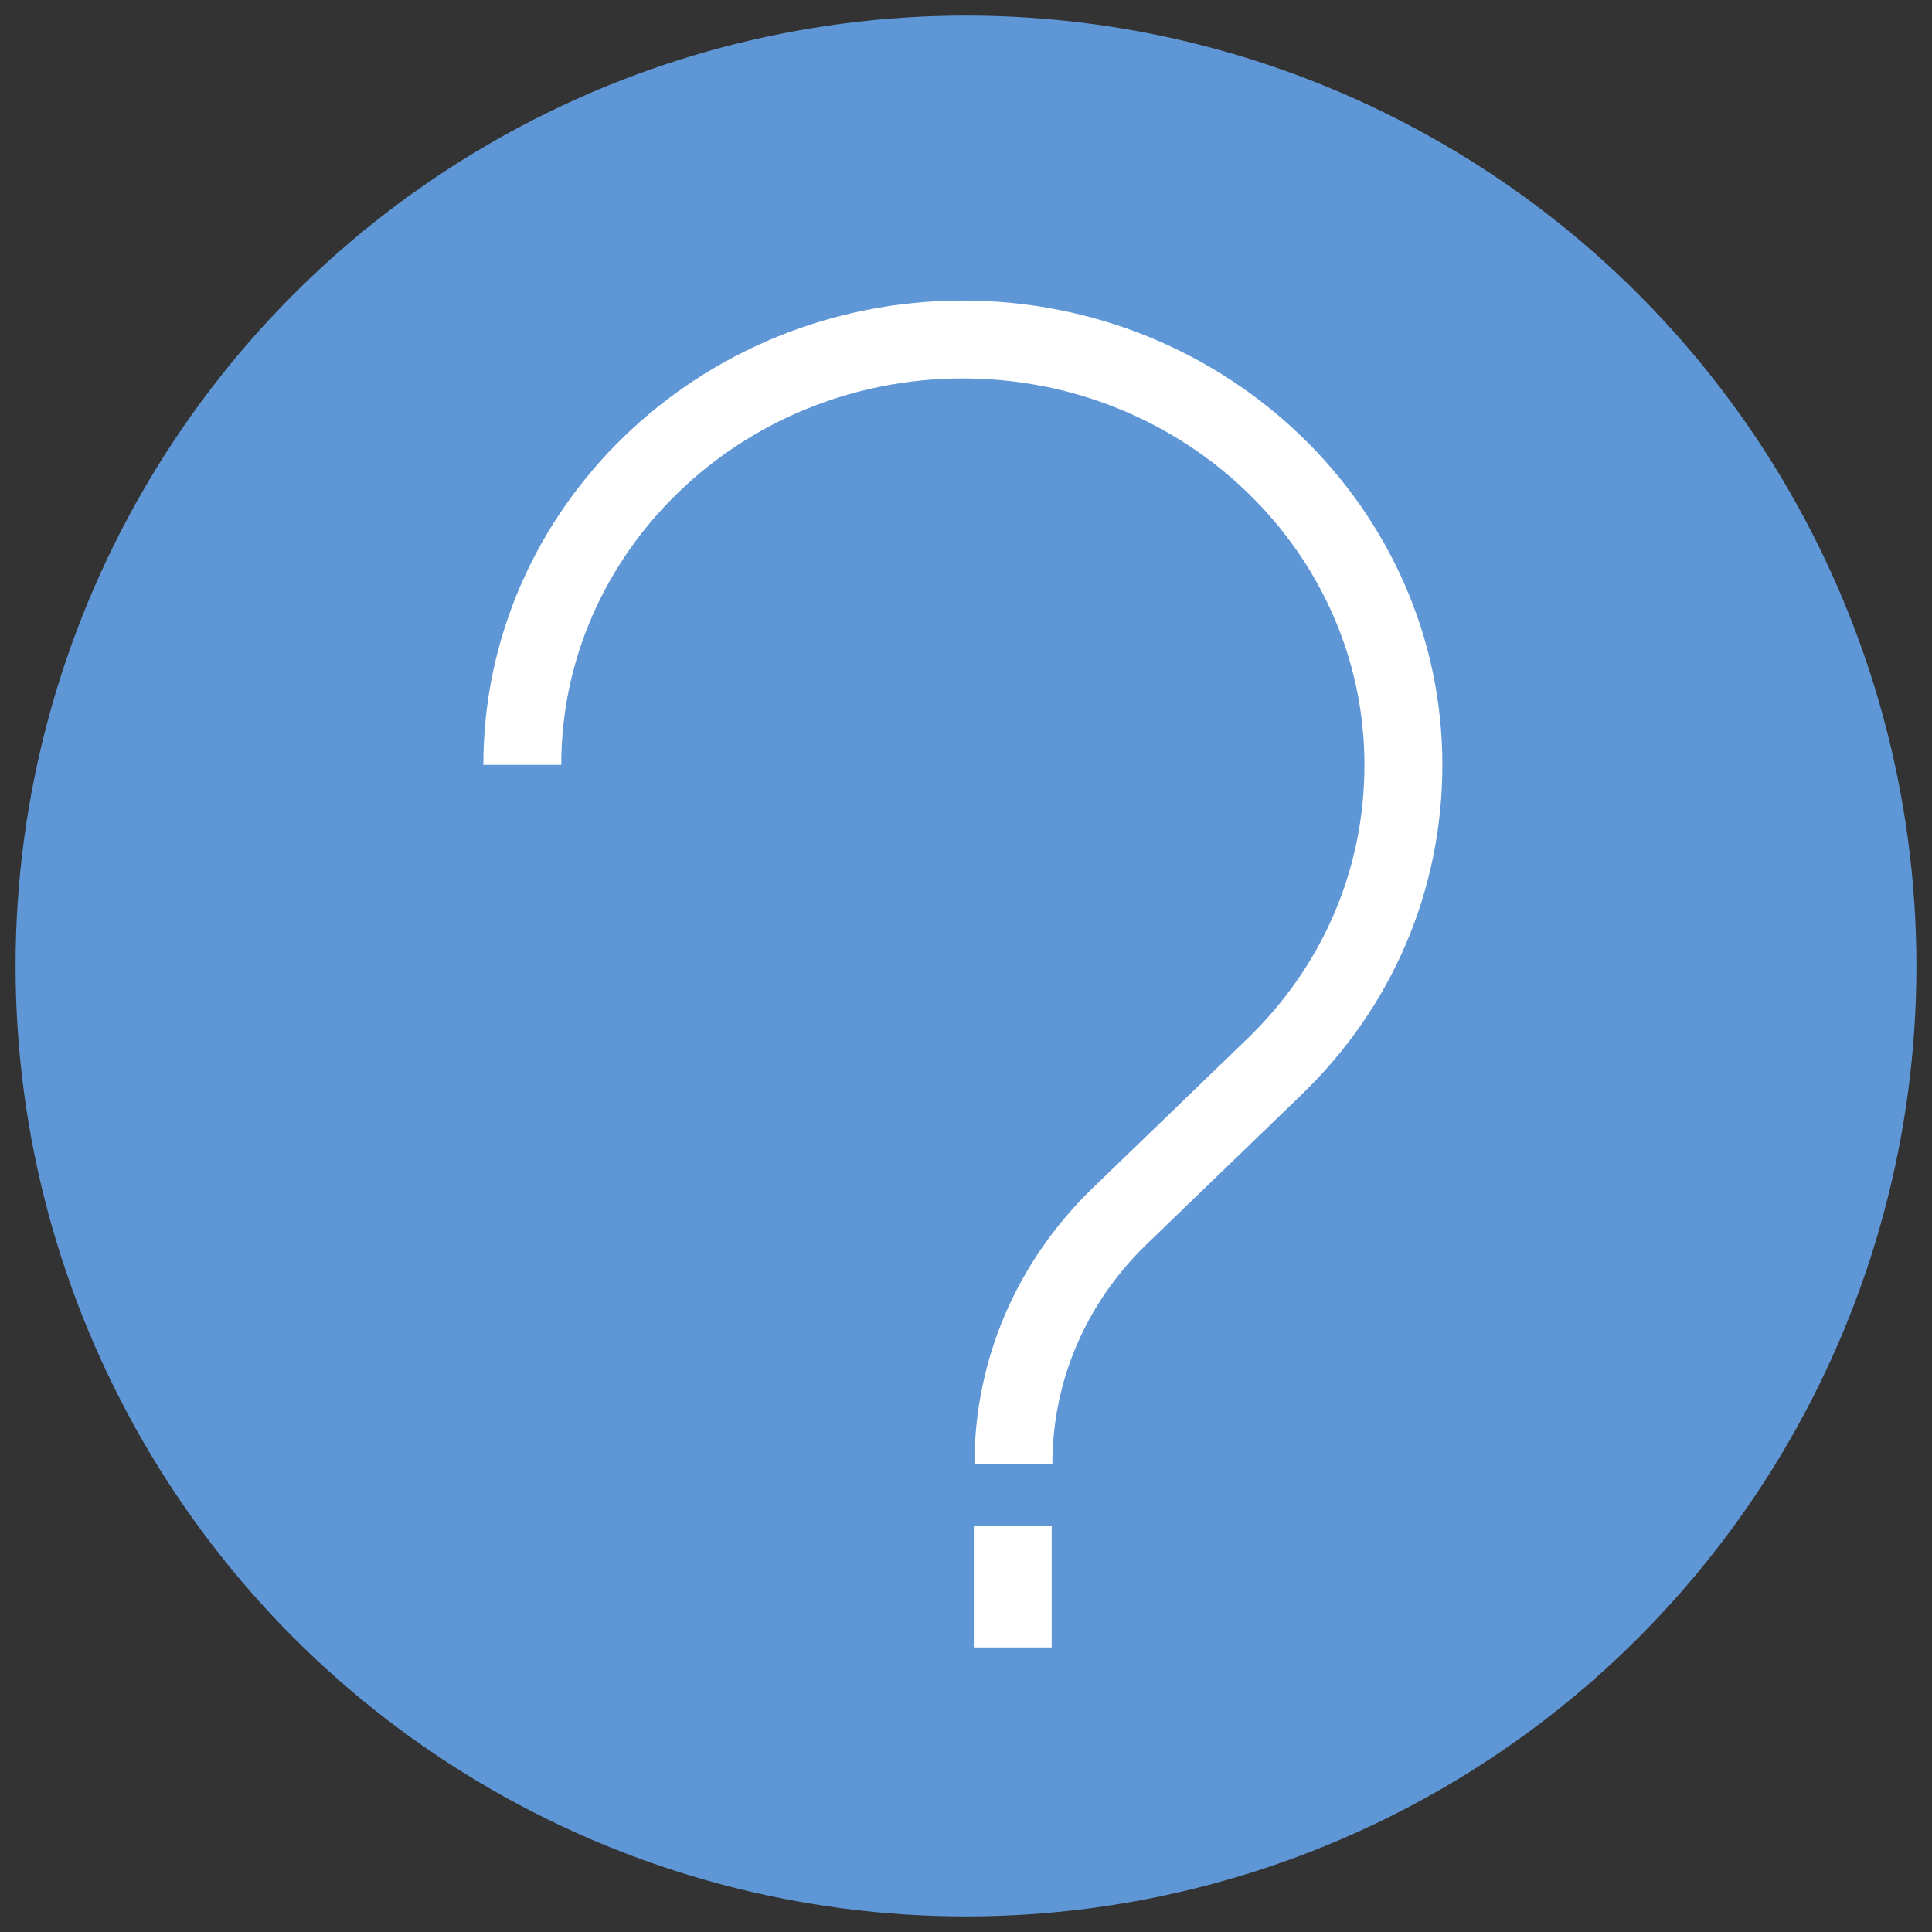 <svg width="124" height="124" viewBox="0 0 124 124" xmlns="http://www.w3.org/2000/svg">
                        <rect x="0" y="0" width="124" height="124" fill="#333333" stroke="none"/>
                        <g transform="translate(1 1)" fill-rule="evenodd">
                            <circle fill="#5F97D6" cx="61" cy="61" r="61"/>
                            <g stroke="#fff" stroke-width="5" fill="none">
                                <path
                                    d="M64 96.922v7.816M32.522 48.092c0-15.055 12.684-27.302 28.275-27.302 15.592 0 28.277 12.248 28.277 27.302 0 7.36-2.94 14.218-8.282 19.375l-9.91 9.57c-4.413 4.26-6.842 9.922-6.84 15.947m-4.92 0v.002"/>
                            </g>
                        </g>
                    </svg>